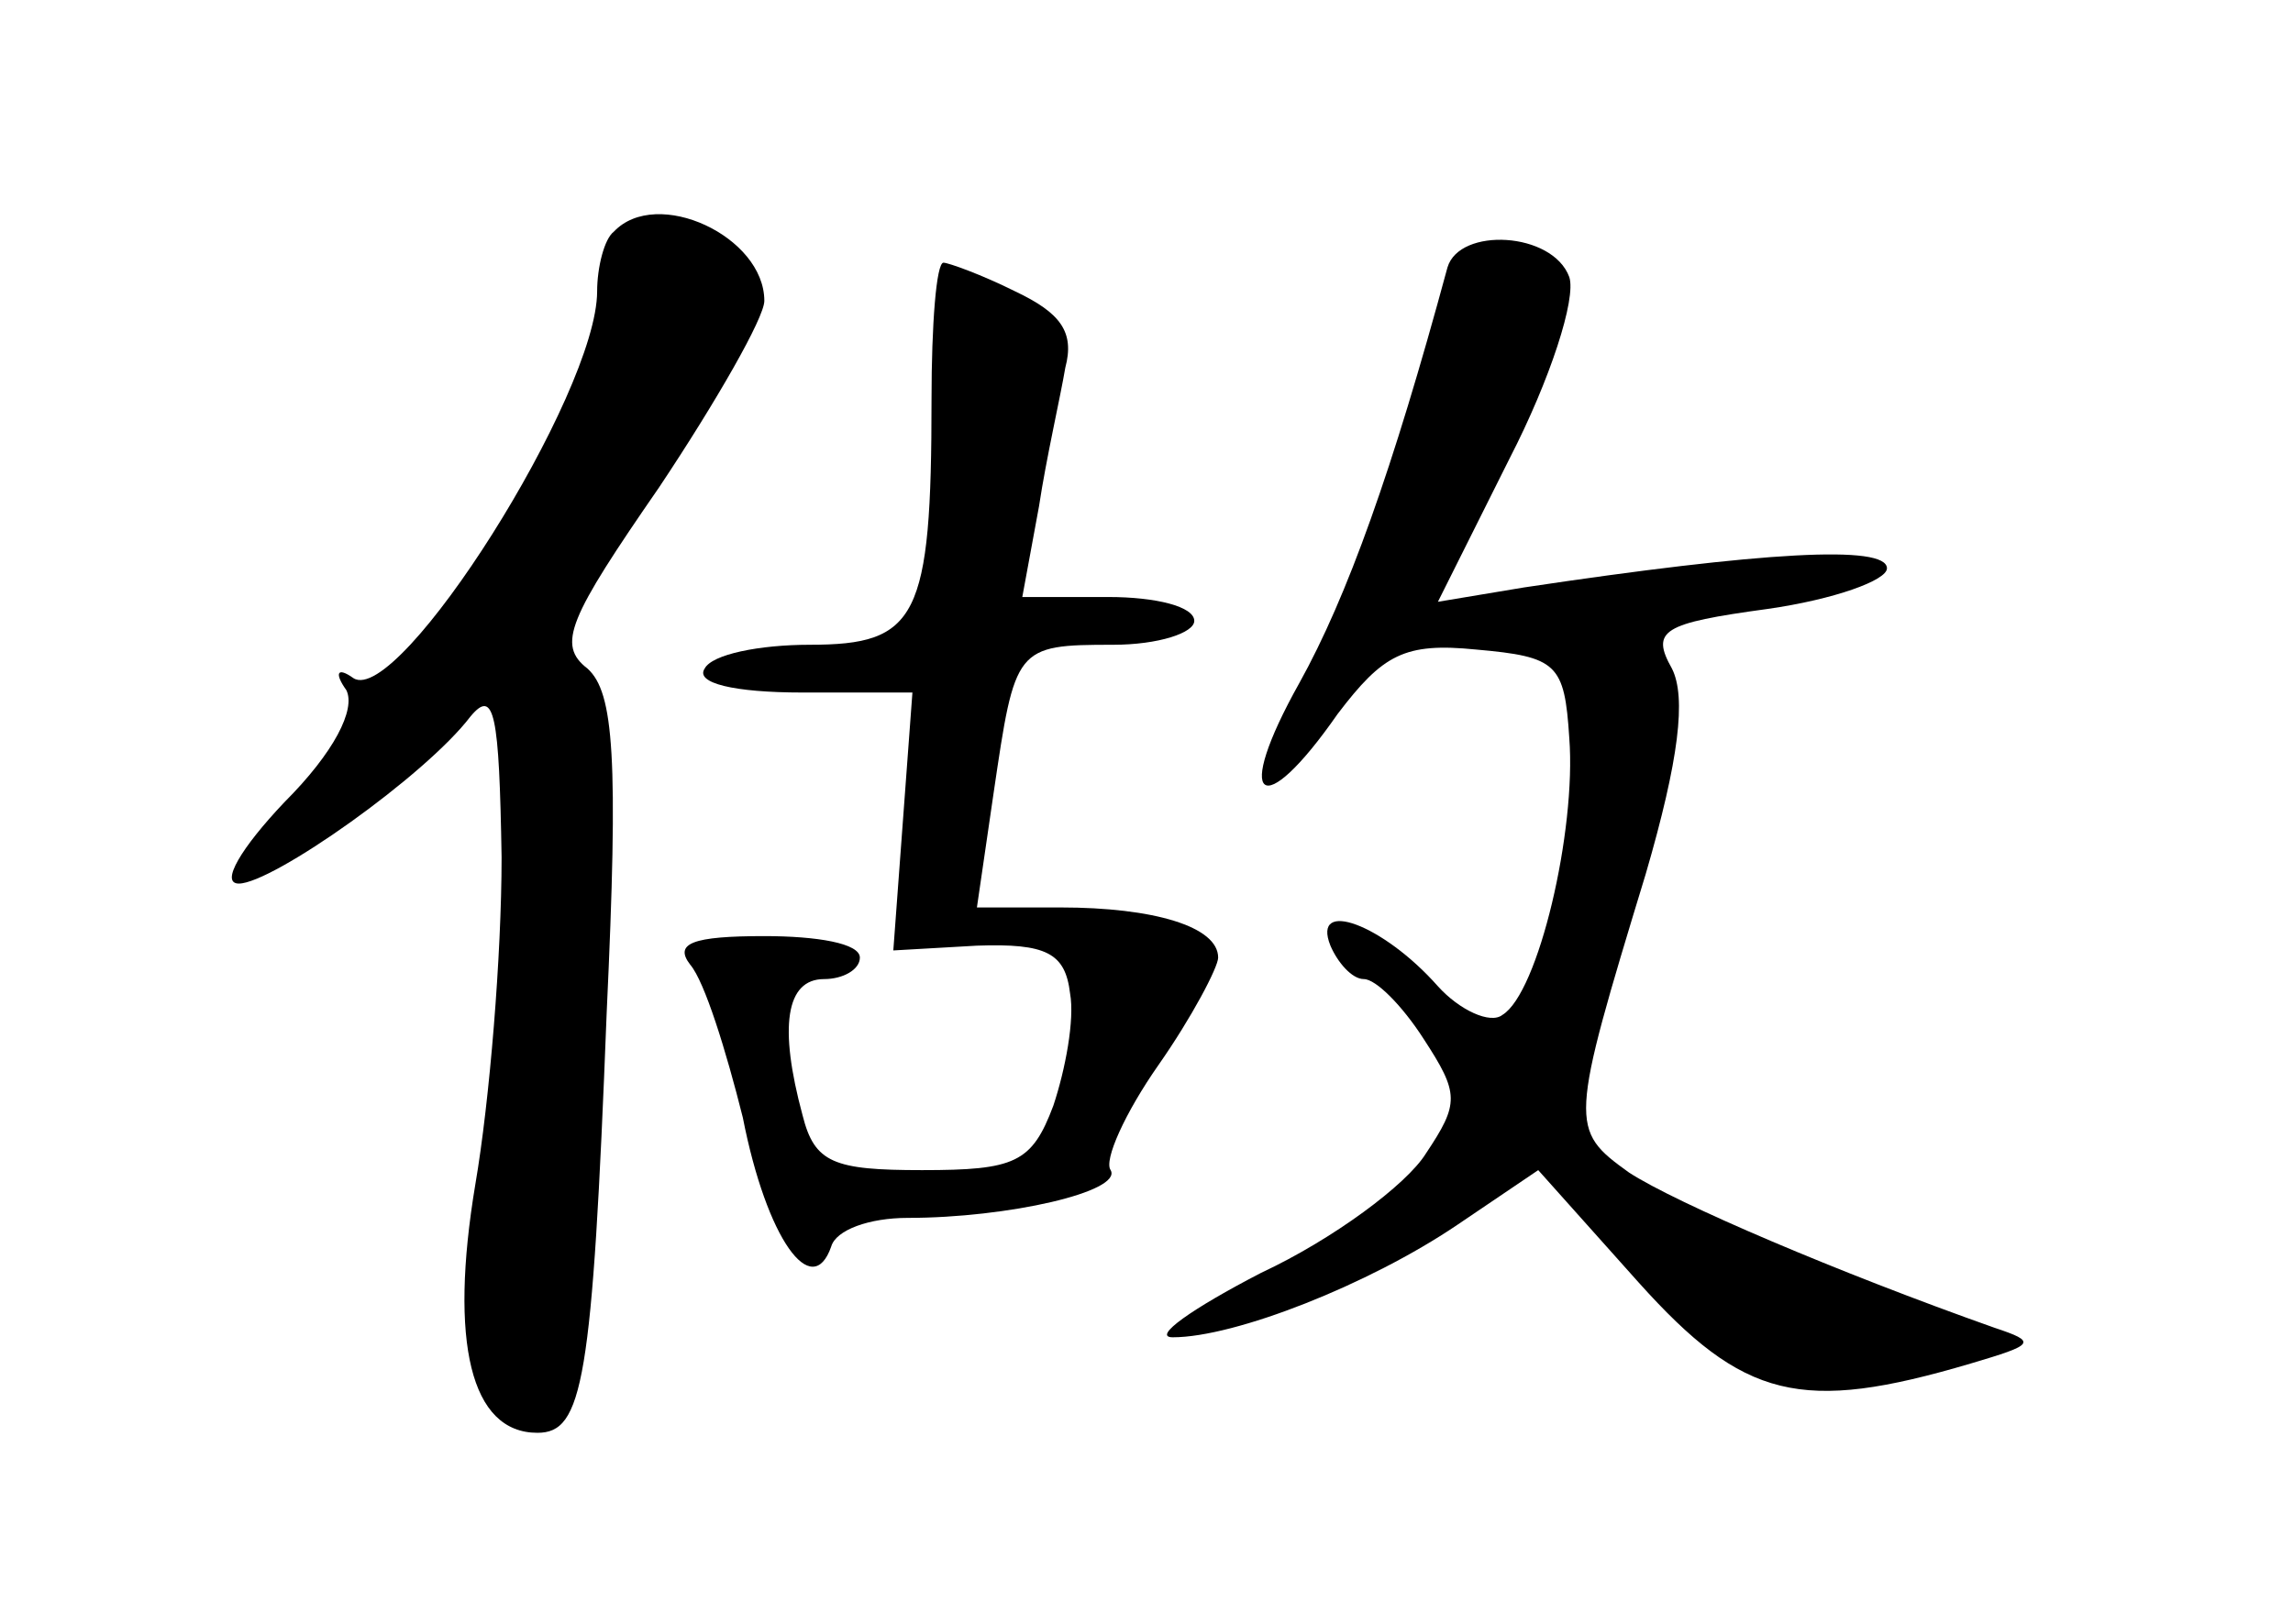 <?xml version="1.0" standalone="no"?>
<!DOCTYPE svg PUBLIC "-//W3C//DTD SVG 20010904//EN"
 "http://www.w3.org/TR/2001/REC-SVG-20010904/DTD/svg10.dtd">
<svg version="1.0" xmlns="http://www.w3.org/2000/svg"
 width="96pt" height="68pt" viewBox="0 0 96 68"
 preserveAspectRatio="xMidYMid meet">
<g transform="translate(0,68) scale(0.1,-0.1)"
fill="#000000" stroke="none">
<path d="M257 583 c-4 -3 -7 -15 -7 -25 0 -43 -83 -174 -102 -162 -7 5 -8 2
-3 -5 4 -8 -5 -26 -26 -47 -18 -19 -27 -34 -19 -34 14 0 78 45 97 70 10 12 12
1 13 -59 0 -41 -5 -102 -11 -137 -11 -66 -2 -104 26 -104 19 0 23 21 29 176 5
107 3 134 -8 144 -13 10 -8 21 30 76 24 36 44 71 44 78 0 27 -45 48 -63 29z"/>
<path d="M606 568 c-23 -85 -42 -138 -62 -174 -28 -50 -16 -59 16 -13 19 25
28 30 58 27 34 -3 37 -6 39 -37 3 -39 -13 -107 -28 -116 -5 -4 -18 2 -27 12
-23 26 -53 37 -45 17 3 -7 9 -14 14 -14 5 0 16 -11 25 -25 15 -23 15 -27 1
-48 -8 -13 -39 -36 -69 -50 -29 -15 -46 -27 -37 -27 26 0 82 22 119 47 l34 23
42 -47 c44 -49 68 -55 139 -34 27 8 28 9 10 15 -65 23 -133 52 -153 65 -25 18
-25 20 7 125 14 48 17 74 11 86 -9 16 -4 19 40 25 28 4 50 12 50 17 0 10 -52
7 -152 -8 l-36 -6 30 60 c17 33 28 67 25 76 -7 19 -46 21 -51 4z"/>
<path d="M390 513 c0 -92 -6 -103 -51 -103 -21 0 -41 -4 -44 -10 -4 -6 12 -10
41 -10 l46 0 -4 -54 -4 -54 35 2 c29 1 37 -3 39 -20 2 -11 -2 -32 -7 -47 -9
-24 -16 -27 -55 -27 -37 0 -45 3 -50 23 -10 37 -7 57 9 57 8 0 15 4 15 9 0 6
-18 9 -40 9 -30 0 -38 -3 -31 -12 6 -7 15 -36 22 -64 10 -51 29 -77 37 -54 2
7 16 12 32 12 42 0 90 11 85 20 -3 4 6 24 20 44 14 20 25 41 25 45 0 13 -27
21 -66 21 l-35 0 7 48 c9 61 9 62 50 62 19 0 34 5 34 10 0 6 -16 10 -36 10
l-36 0 7 38 c3 20 9 46 11 58 4 15 -2 23 -21 32 -14 7 -28 12 -30 12 -3 0 -5
-26 -5 -57z"/>
</g>
</svg>
